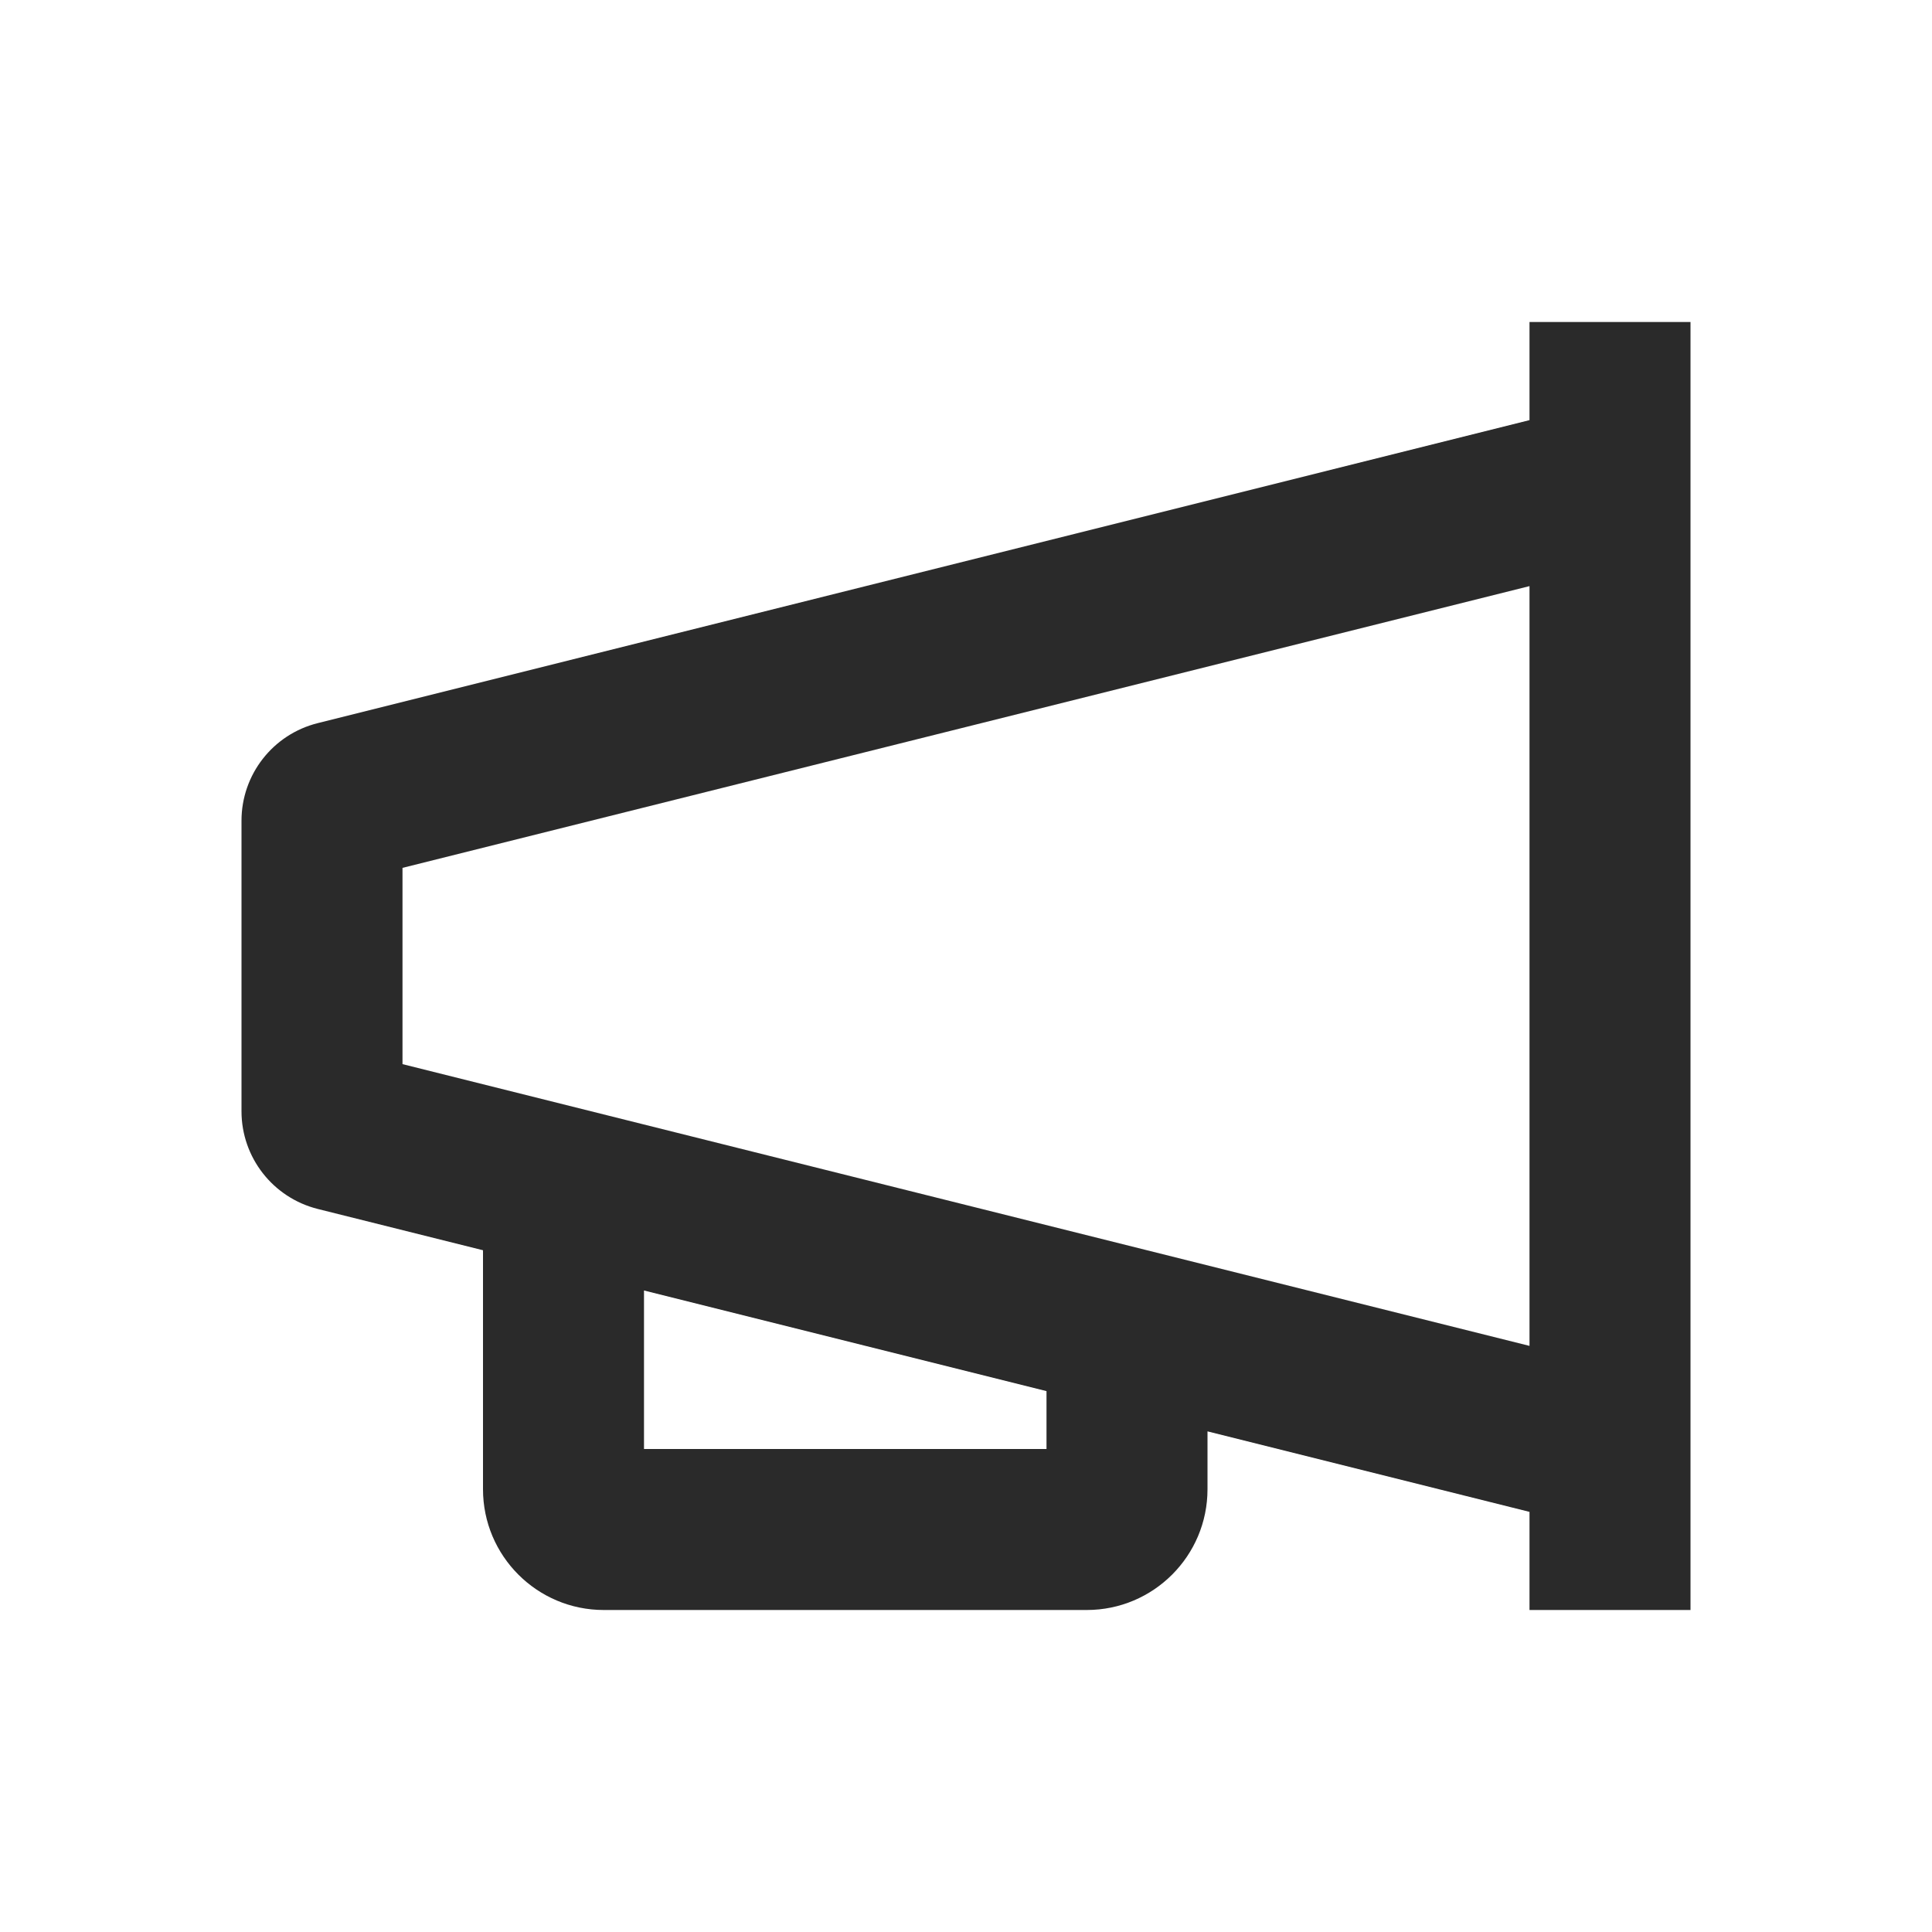 <svg width="24" height="24" viewBox="0 0 24 24" fill="none" xmlns="http://www.w3.org/2000/svg">
<path d="M19 18.781L15 17.781V18.5C15 19.328 14.328 20 13.5 20H7.5C6.672 20 6 19.328 6 18.5V15.531L3.947 15.018C3.39 14.878 3 14.378 3 13.805V10.195C3 9.622 3.39 9.122 3.947 8.983L19 5.219V4H21V20H19V18.781ZM19 16.719V7.281L5 10.781V13.219L19 16.719ZM8 16.031V18H13V17.281L8 16.031Z" fill="#2A2A2A"/>
</svg>
